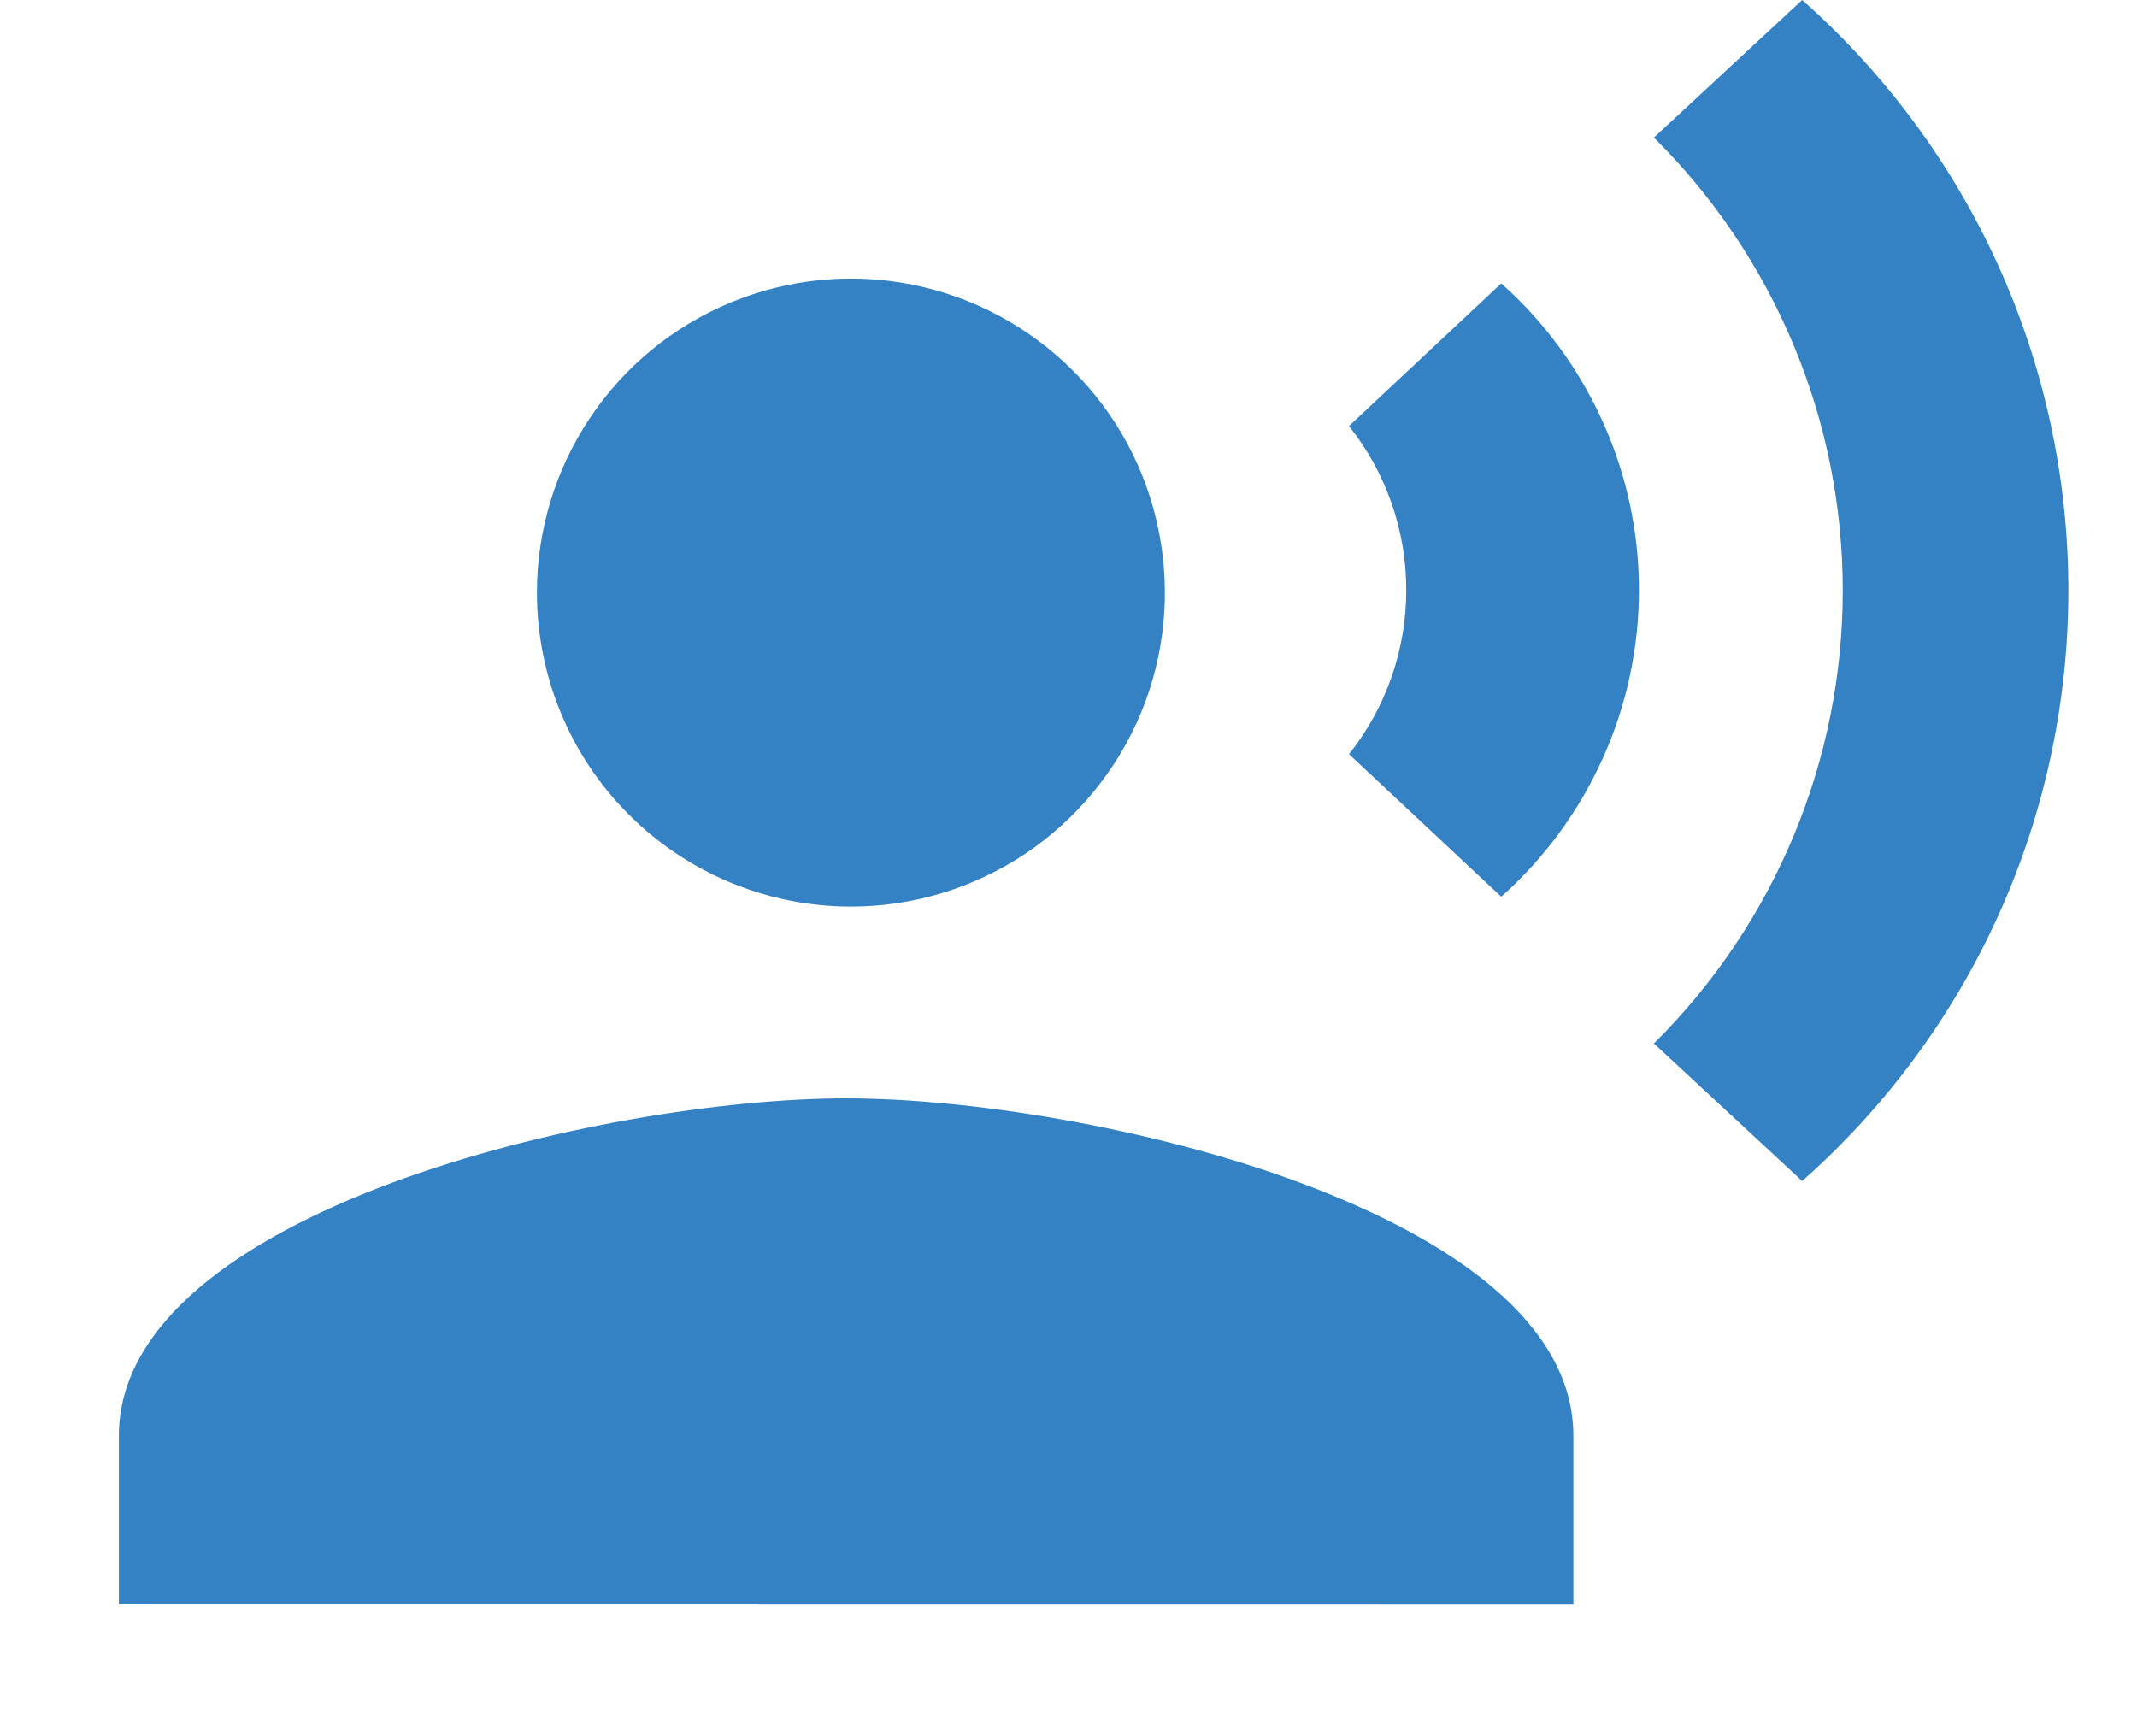 <svg width="16" height="13" viewBox="0 0 16 13" fill="none" xmlns="http://www.w3.org/2000/svg">
<path d="M0.89 12.013V10.75C0.89 9.071 4.518 8.224 6.335 8.224C8.152 8.224 11.78 9.071 11.78 10.75V12.014L0.89 12.013ZM12.383 7.813C12.831 7.369 13.186 6.841 13.429 6.259C13.672 5.677 13.797 5.052 13.797 4.421C13.797 3.791 13.672 3.166 13.429 2.584C13.186 2.002 12.831 1.474 12.383 1.03L13.493 0C14.119 0.554 14.621 1.234 14.965 1.996C15.309 2.759 15.486 3.585 15.486 4.421C15.486 5.258 15.309 6.084 14.965 6.847C14.621 7.609 14.119 8.289 13.493 8.843L12.383 7.813ZM4.02 4.437C4.02 3.972 4.158 3.517 4.416 3.131C4.674 2.744 5.041 2.443 5.471 2.265C5.901 2.087 6.373 2.04 6.829 2.131C7.285 2.222 7.704 2.446 8.033 2.775C8.362 3.103 8.586 3.522 8.676 3.978C8.767 4.434 8.721 4.907 8.543 5.337C8.365 5.766 8.063 6.133 7.677 6.392C7.29 6.65 6.836 6.788 6.371 6.788C5.747 6.788 5.149 6.54 4.708 6.099C4.267 5.659 4.02 5.061 4.02 4.437ZM10.1 5.647C10.378 5.298 10.529 4.865 10.529 4.418C10.529 3.972 10.378 3.539 10.1 3.19L11.24 2.122C11.564 2.41 11.823 2.764 12.001 3.16C12.179 3.555 12.271 3.984 12.271 4.418C12.271 4.852 12.179 5.281 12.001 5.676C11.823 6.072 11.564 6.426 11.24 6.714L10.1 5.647Z" fill="#3481C4"/>
</svg>
